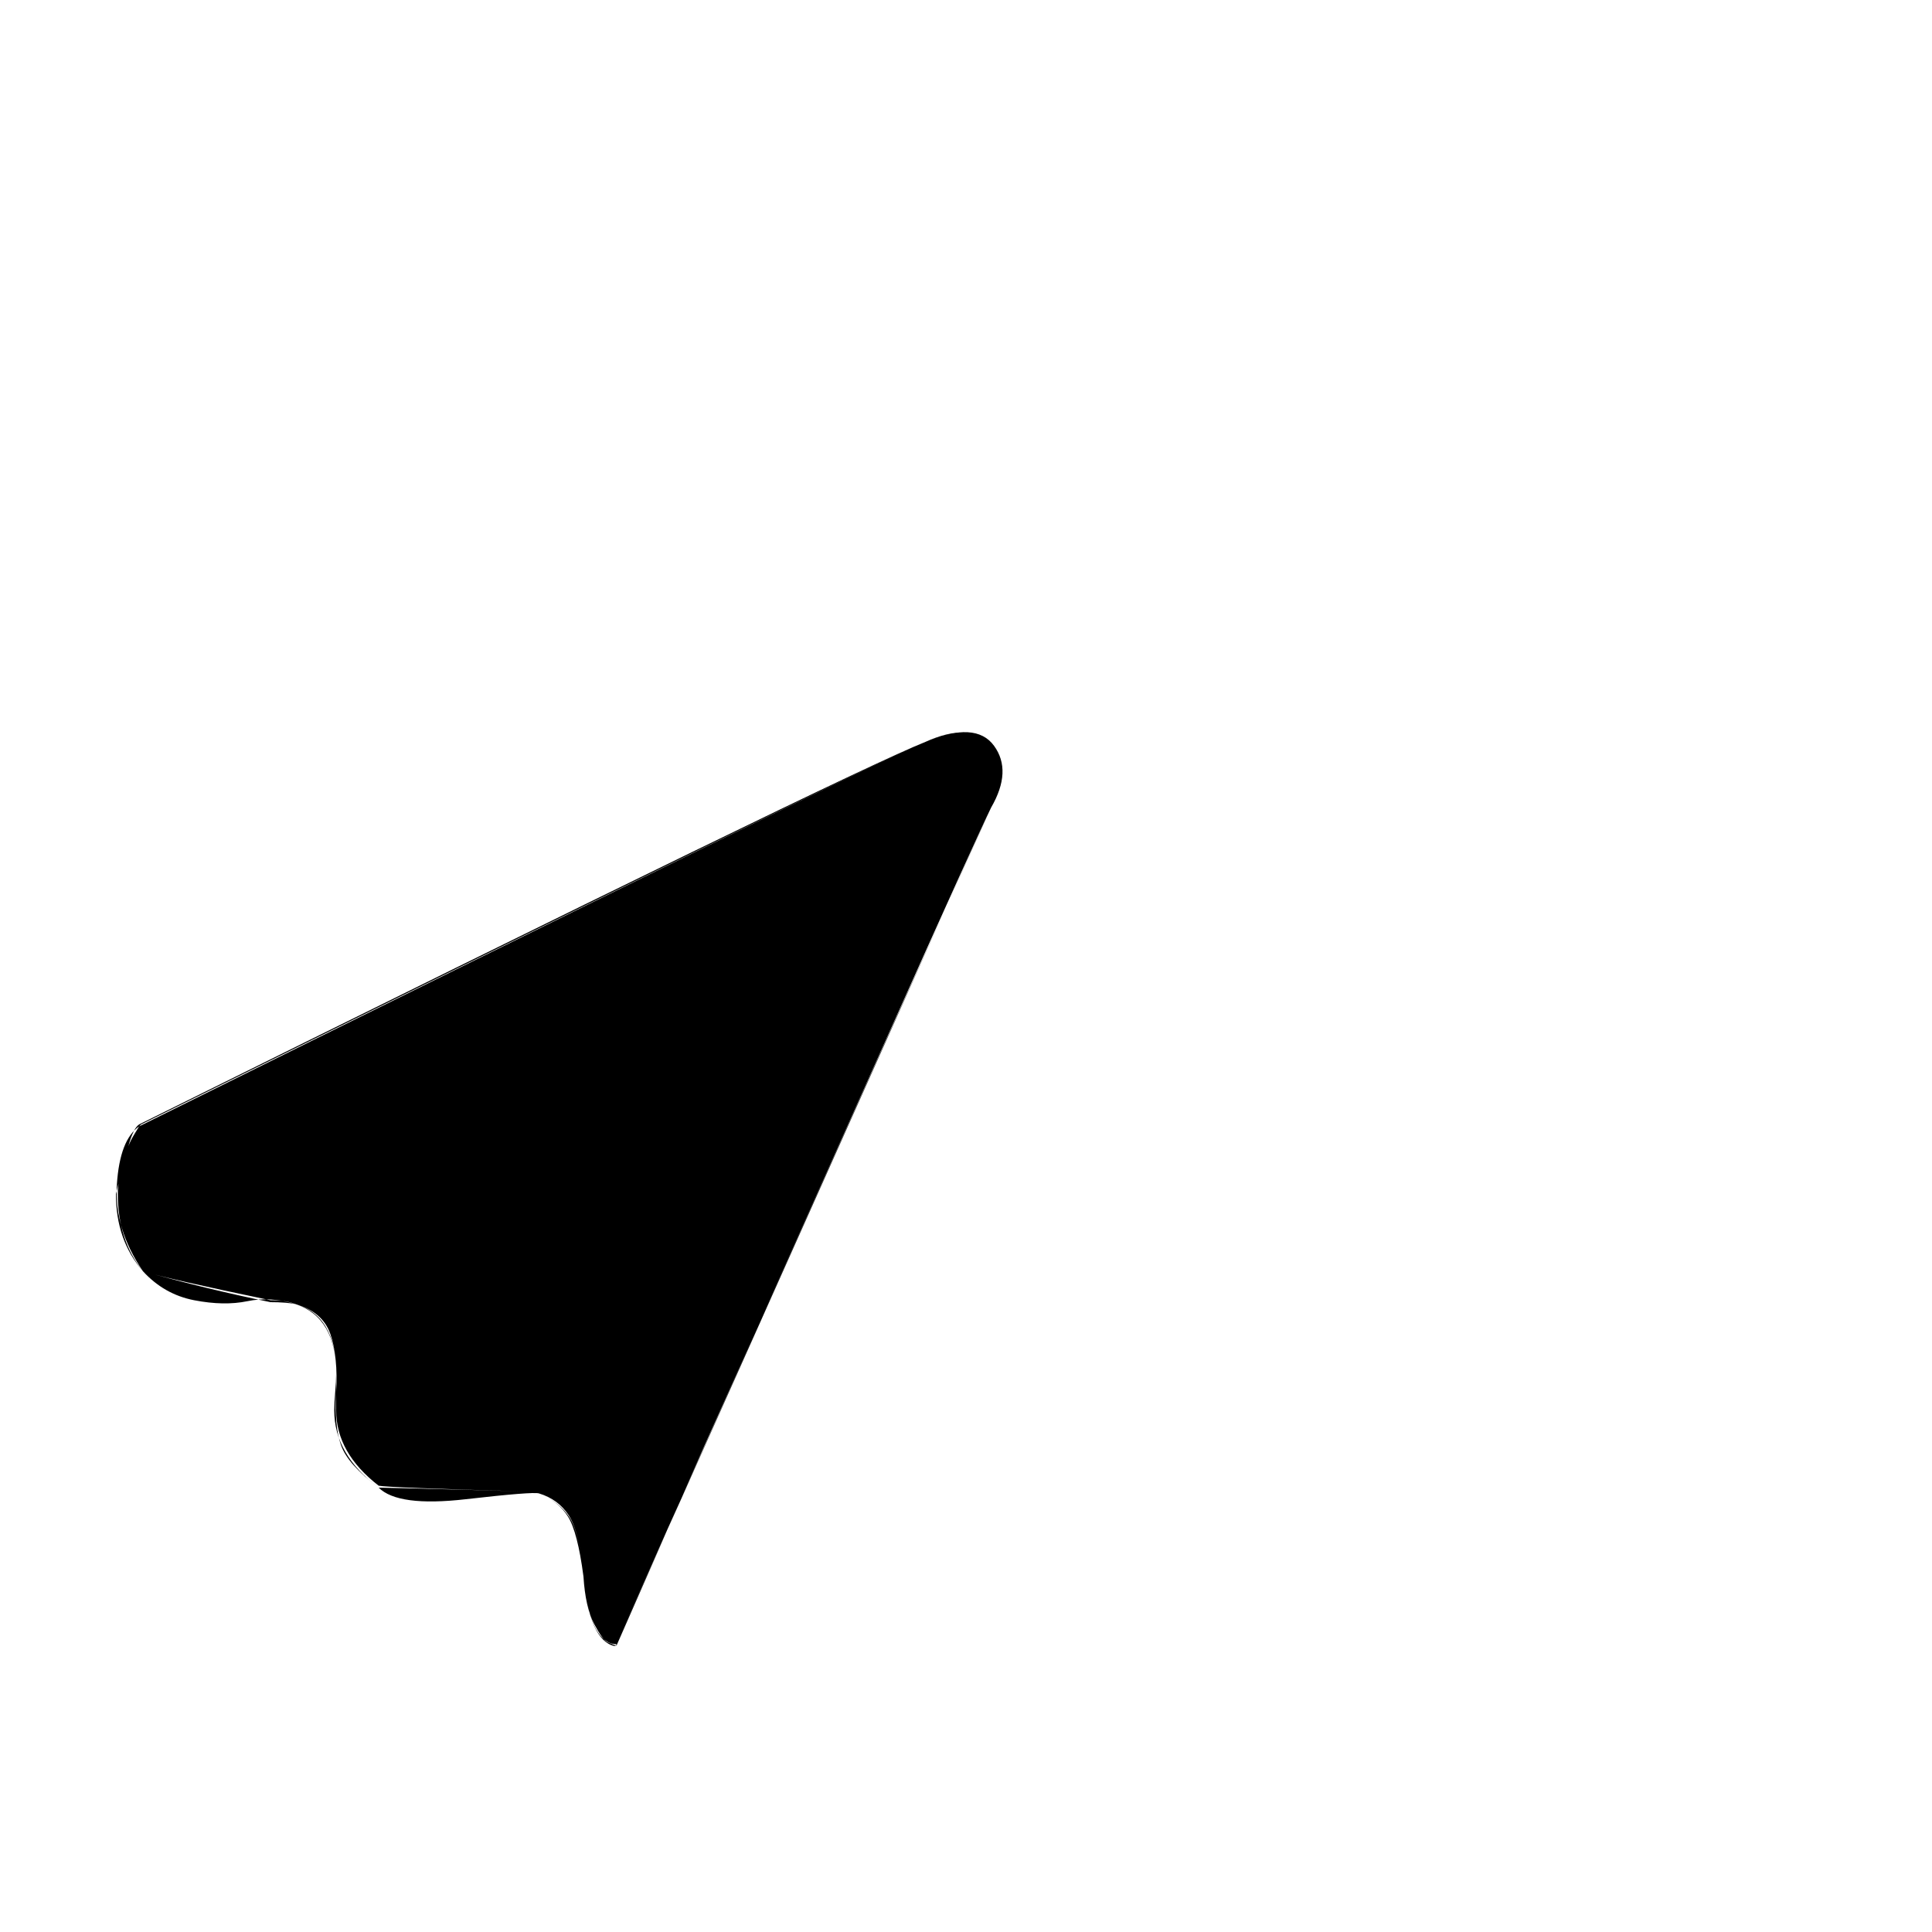 <?xml version="1.0" standalone="no"?>
<!DOCTYPE svg PUBLIC "-//W3C//DTD SVG 1.1//EN" "http://www.w3.org/Graphics/SVG/1.1/DTD/svg11.dtd" >
<svg viewBox="0 -200 1000 1000">
  <g transform="matrix(1 0 0 -1 0 800)">
   <path fill="currentColor"
d="M72 418v0v0v0v0v0v0v0v0v0v0v0v0v0v0v0v0v0v0v0v0v0v0v0q-3 -2 -5.5 -11t-4.5 -17l-2 -8q0 -24 14 -40v0v0v0v0q32 -9 66 -16v0v0v0v0q8 0 13 -1q21 -7 21 -36q0 -4 -0.5 -9.5t-0.5 -9.5q0 -23 23 -40v0v0v0q5 0 77 -2v0v0v0q4 0 6 -1q10 -4 15 -12t8 -31q3 -33 16 -36v0
v0v0v0v0v0v0h1v0v0v0v0v0v0v0v1v0v0v0v0q185 414 194 433q5 11 5 20q0 19 -19 19q-9 0 -20 -5q-38 -15 -407 -198v0v0v0v0v0v0v0v0zM196 231v0q-22 17 -22 39v9.5v9.5q0 30 -21 36q-5 2 -13 2v0v0v0q-53 11 -66 15q-13 16 -13 40q0 7 2.5 16t5.5 14l3 5v0v0v0v0v0v0v0v0l1 1
q370 183 406 198q12 5 20 5q19 0 19 -19q0 -9 -5 -20q-12 -24 -194 -433h-1v0v0v0v0v0v0q-13 2 -16 35q-2 23 -7.5 31.5t-15.5 11.5q-2 1 -6 1v0v0v0q-72 2 -77 3v0v0v0zM72 418zM72 418zM72 418zM72 418zM72 418zM74 342v0v0v0zM74 342zM74 342zM74 342zM74 342zM74 342z
M74 342zM74 342zM74 342zM74 342zM74 342zM74 342zM74 342zM74 342zM74 342zM74 342zM74 342zM74 342zM72 417q369 183 407 199q26 11 35.5 -2t-1.5 -32l-54 -119.5l-94.5 -211t-45.5 -103.5q-2 1 -4.5 2t-7 9.5t-5.5 24.5q-2 23 -7.5 31t-15.5 12q-3 1 -38 -3t-45 6
q-16 12 -19.5 22t-2.5 27q1 19 -3 30.5t-18 15.5q-13 4 -25 1.5t-27.5 0.5t-26.5 15q-15 22 -13.5 45t11.5 30z" />
  </g>

</svg>

